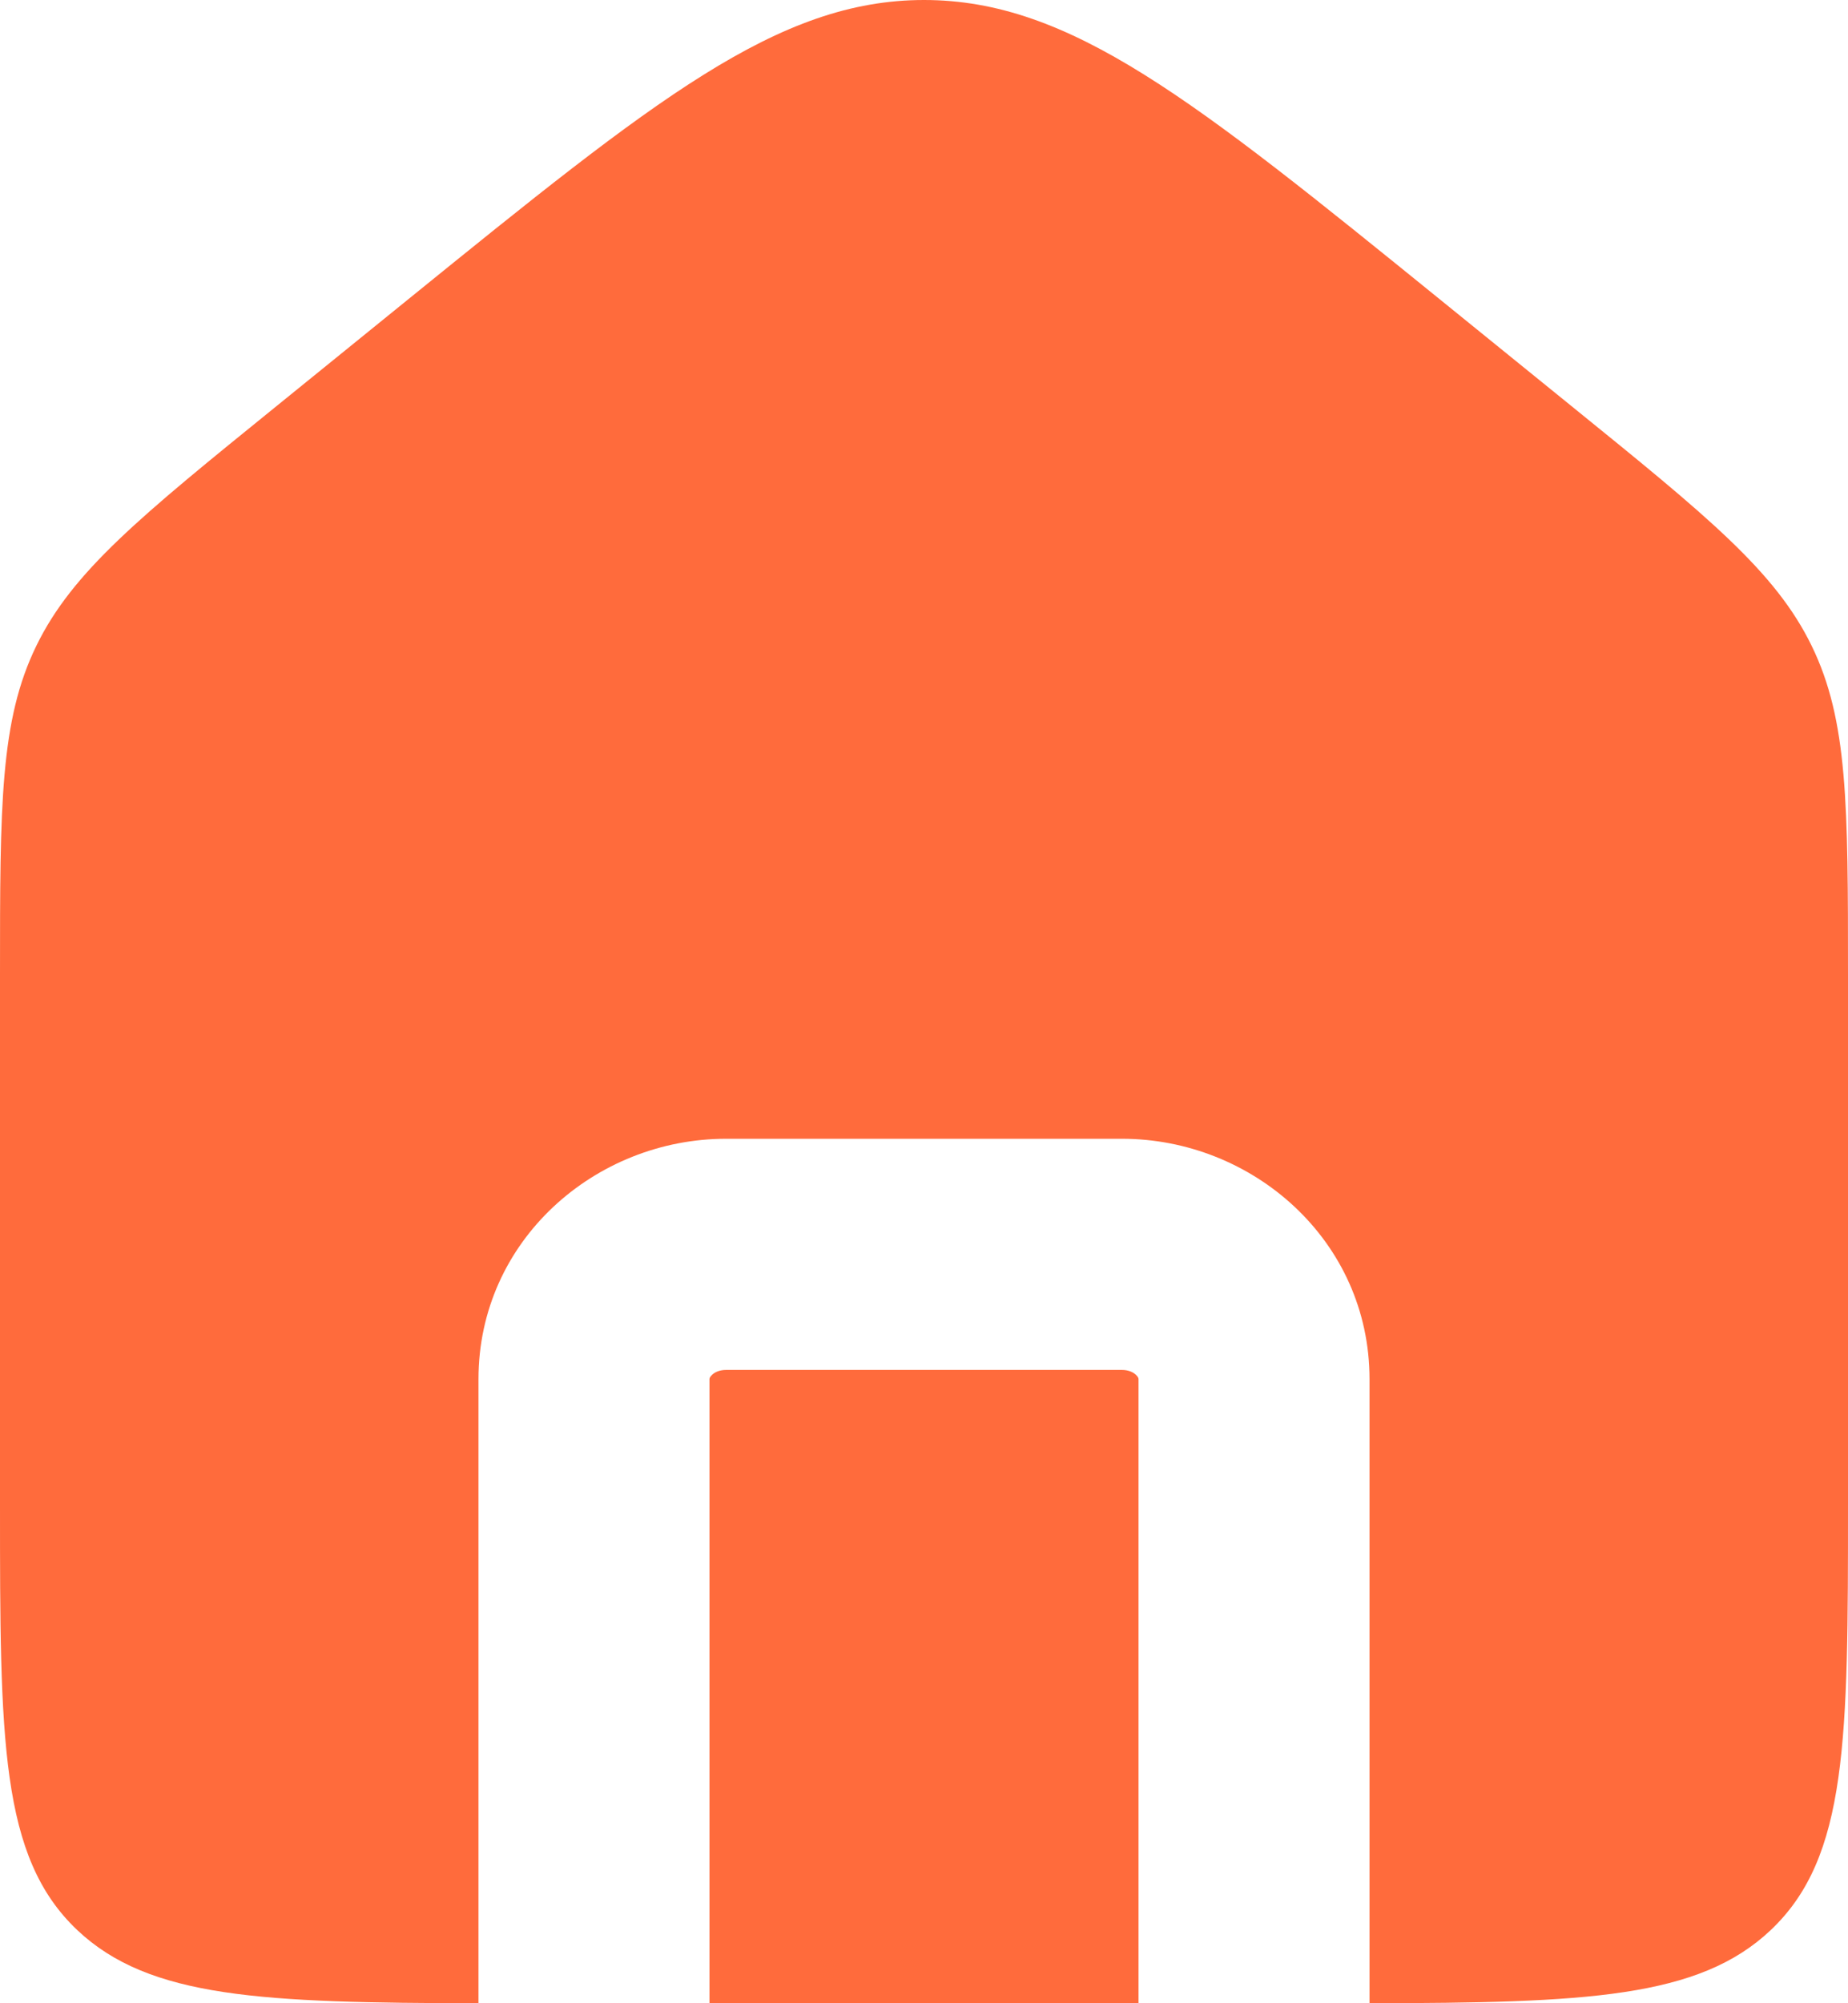 <svg width="24" height="26" viewBox="0 0 24 26" fill="none" xmlns="http://www.w3.org/2000/svg">
<path fill-rule="evenodd" clip-rule="evenodd" d="M0.471 8.384C0 9.351 0 10.45 0 12.65V19.52C0 22.575 0 24.102 1.004 25.051C1.94 25.935 3.406 25.995 6.214 26V17.9C6.214 16.098 7.734 14.78 9.429 14.78H14.571C16.266 14.78 17.786 16.098 17.786 17.9V26C20.594 25.995 22.061 25.935 22.996 25.051C24 24.102 24 22.575 24 19.52V12.65C24 10.45 24 9.351 23.529 8.384C23.059 7.417 22.175 6.701 20.408 5.27L18.694 3.881C15.5 1.294 13.902 0 12 0C10.098 0 8.5 1.294 5.306 3.881L5.306 3.881L3.592 5.27C1.825 6.701 0.941 7.417 0.471 8.384ZM14.786 26V17.9V17.9C14.786 17.894 14.786 17.875 14.753 17.844C14.719 17.812 14.658 17.78 14.571 17.78H9.429C9.342 17.78 9.281 17.812 9.247 17.844C9.214 17.875 9.214 17.894 9.214 17.9V17.9V26H14.786Z" fill="#FF6B3C"/>
</svg>
